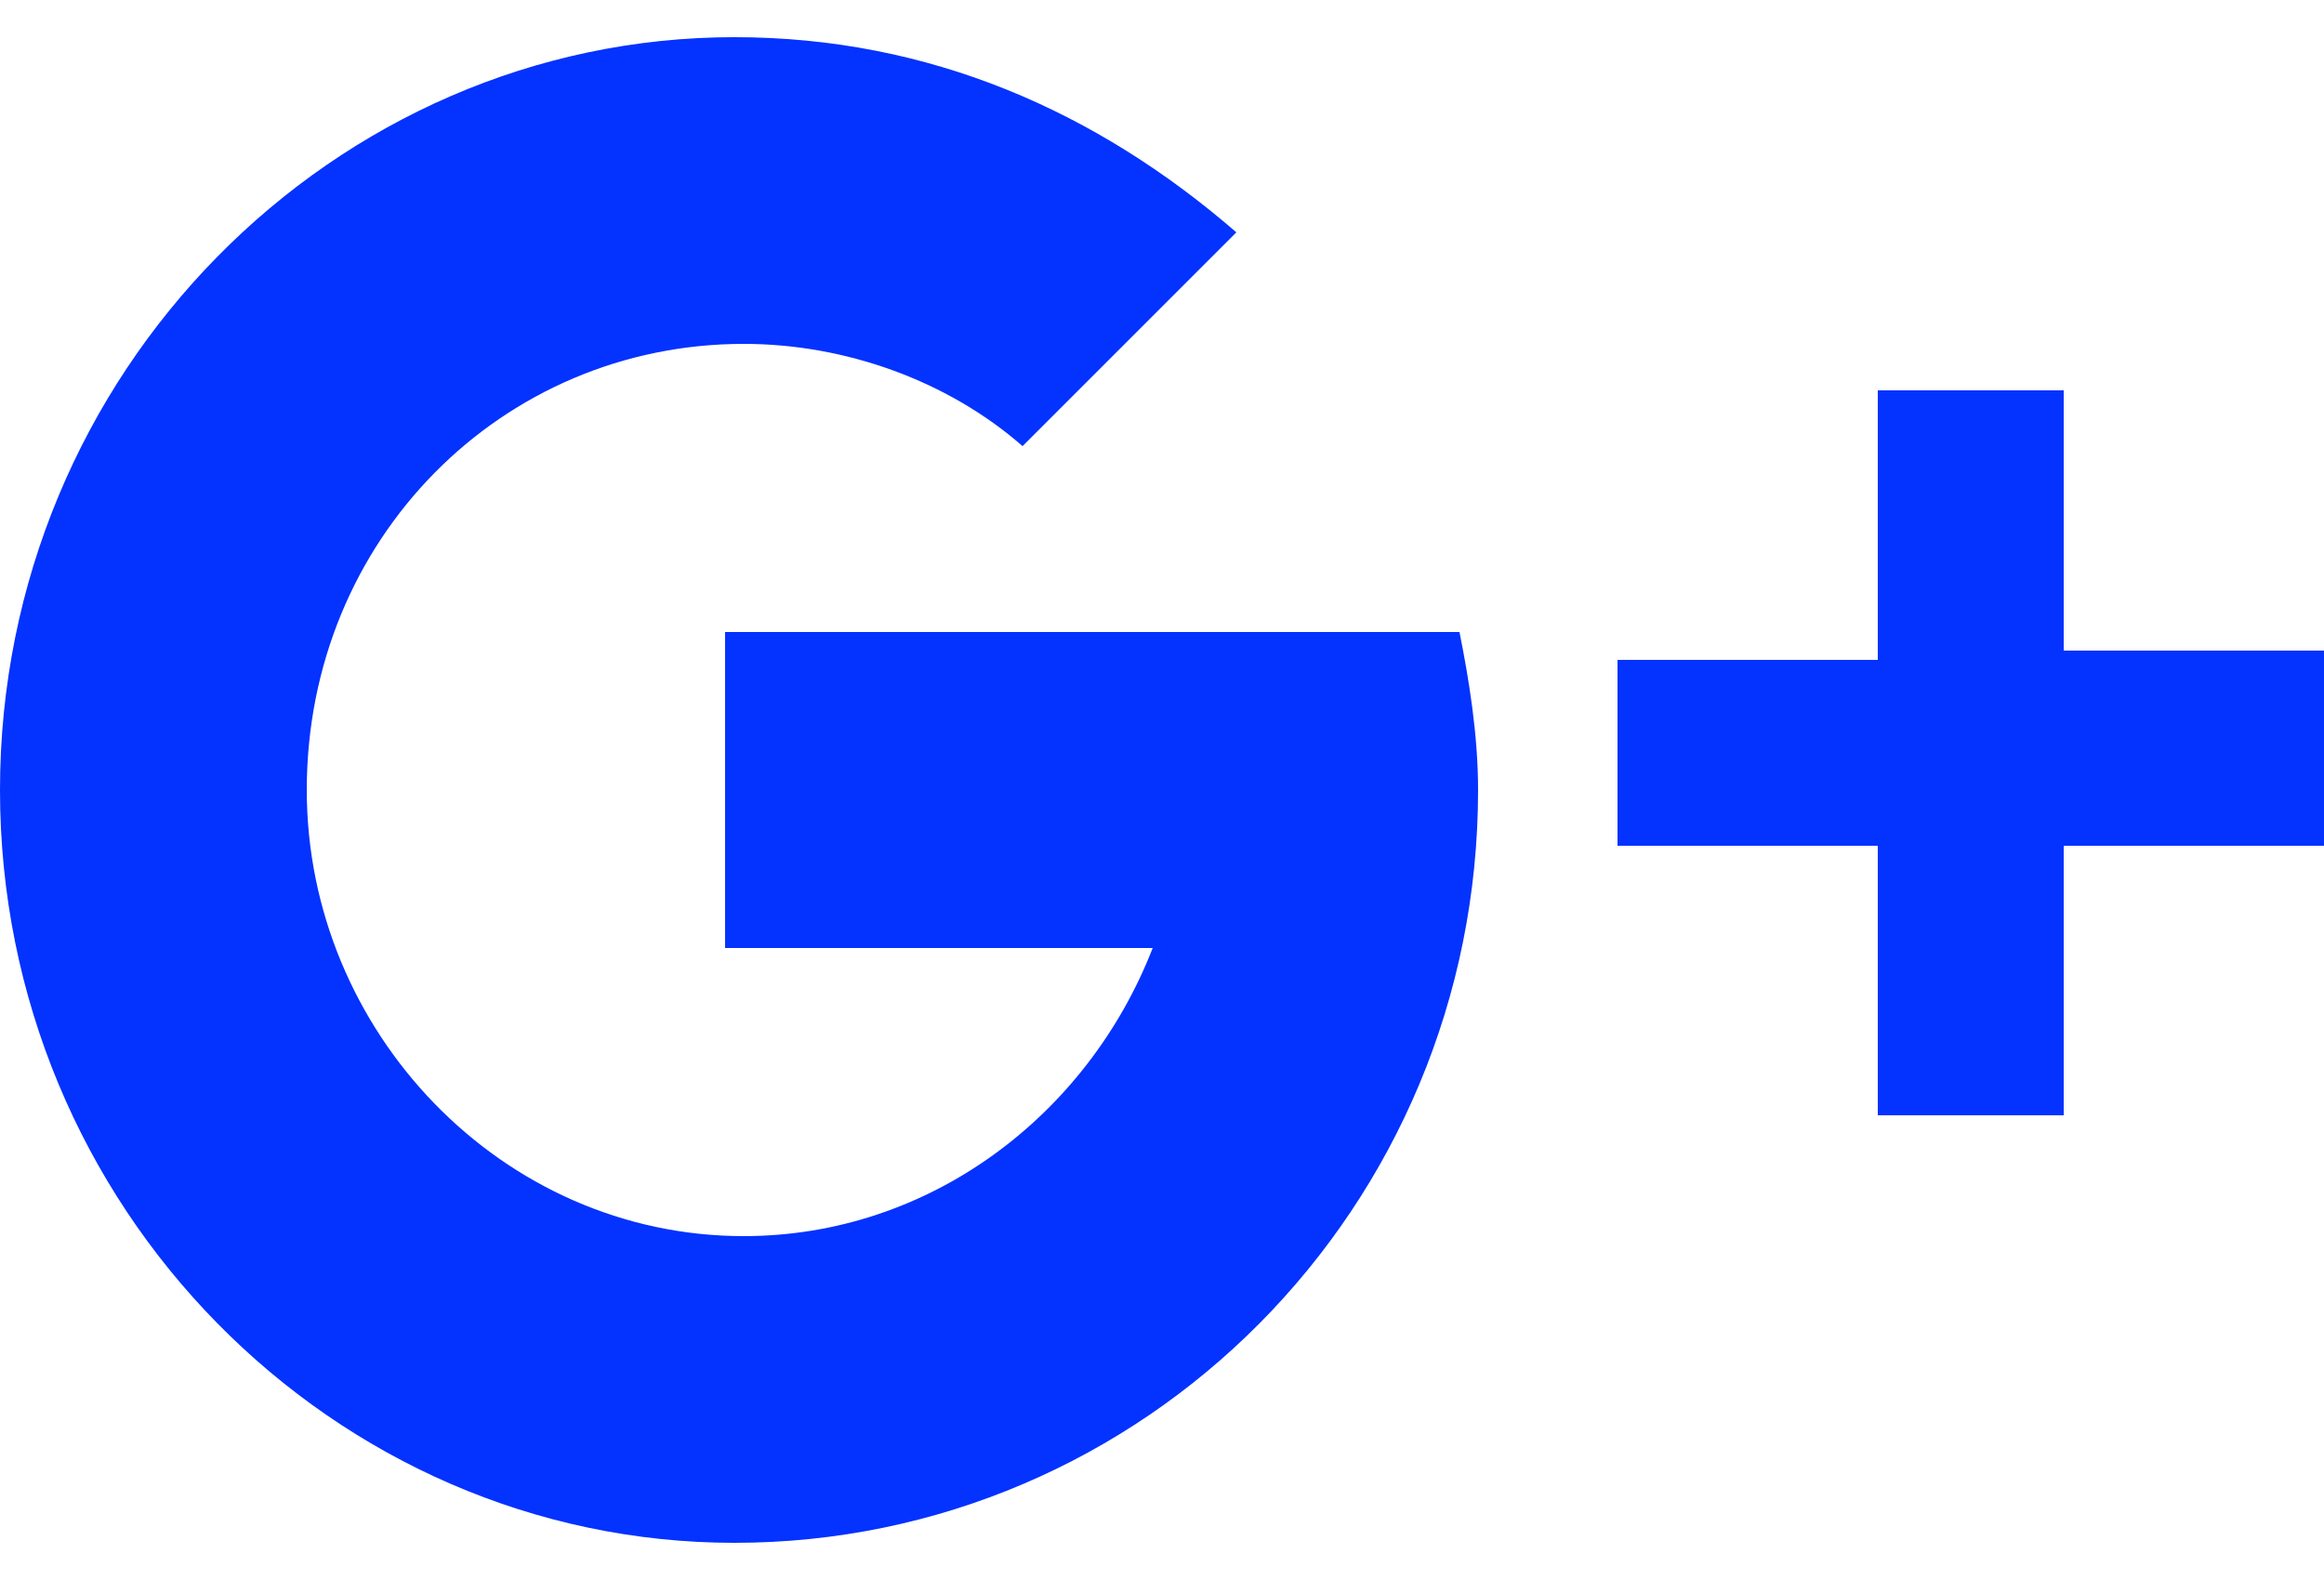 <?xml version="1.0" encoding="utf-8"?>
<!-- Generator: Adobe Illustrator 21.1.0, SVG Export Plug-In . SVG Version: 6.00 Build 0)  -->
<svg version="1.1" id="Layer_1" xmlns="http://www.w3.org/2000/svg" xmlns:xlink="http://www.w3.org/1999/xlink" x="0px" y="0px"
	 viewBox="0 0 25 17" style="enable-background:new 0 0 25 17;" xml:space="preserve">
<style type="text/css">
	.st0{fill-rule:evenodd;clip-rule:evenodd;fill:#0432FF;}
</style>
<g>
	<path class="st0" d="M7.9,16.6C3.6,16.6,0,13,0,8.5C0,4,3.6,0.4,7.9,0.4c2.1,0,3.9,0.8,5.4,2.1l-2.3,2.3c-0.8-0.7-1.9-1.1-3-1.1
		c-2.6,0-4.7,2.1-4.7,4.8c0,2.6,2.1,4.8,4.7,4.8c2,0,3.7-1.3,4.4-3.1H7.8V6.8h4.5h3.4h0c0.1,0.5,0.2,1.1,0.2,1.7
		C15.9,13,12.3,16.6,7.9,16.6z"/>
	<path class="st0" d="M25,9.1h-2.8V12h-2V9.1h-2.8V7.1h2.8V4.2h2v2.8H25V9.1z"/>
</g>
</svg>
